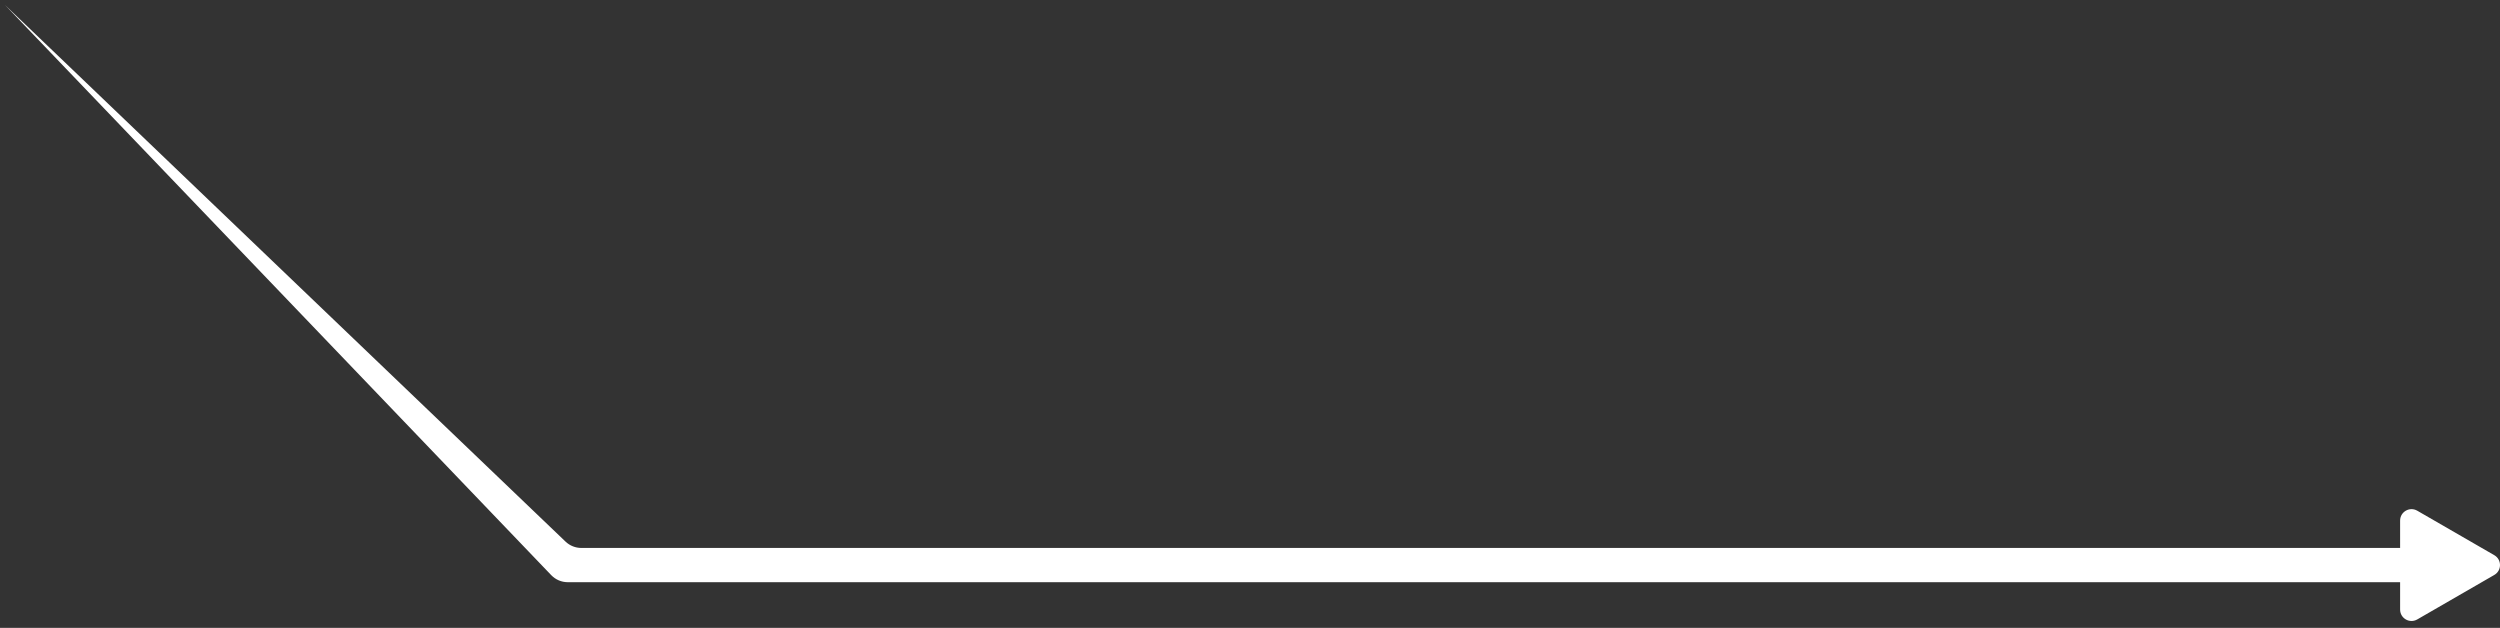 <svg width="219" height="55" viewBox="0 0 219 55" fill="none" xmlns="http://www.w3.org/2000/svg">
<rect x="0" y="0" width="219" height="55" fill="#333333" stroke="none"/>
<path fill-rule="evenodd" clip-rule="evenodd" d="M49.541 47.445L0.439 0.439L48.288 50.383C48.666 50.777 49.187 51 49.732 51H210.25V53.397C210.25 54.167 211.083 54.648 211.75 54.263L218.5 50.366C219.167 49.981 219.167 49.019 218.5 48.634L211.75 44.737C211.083 44.352 210.25 44.833 210.25 45.603V48H50.924C50.409 48 49.914 47.801 49.541 47.445Z" fill="white"/>
</svg>
